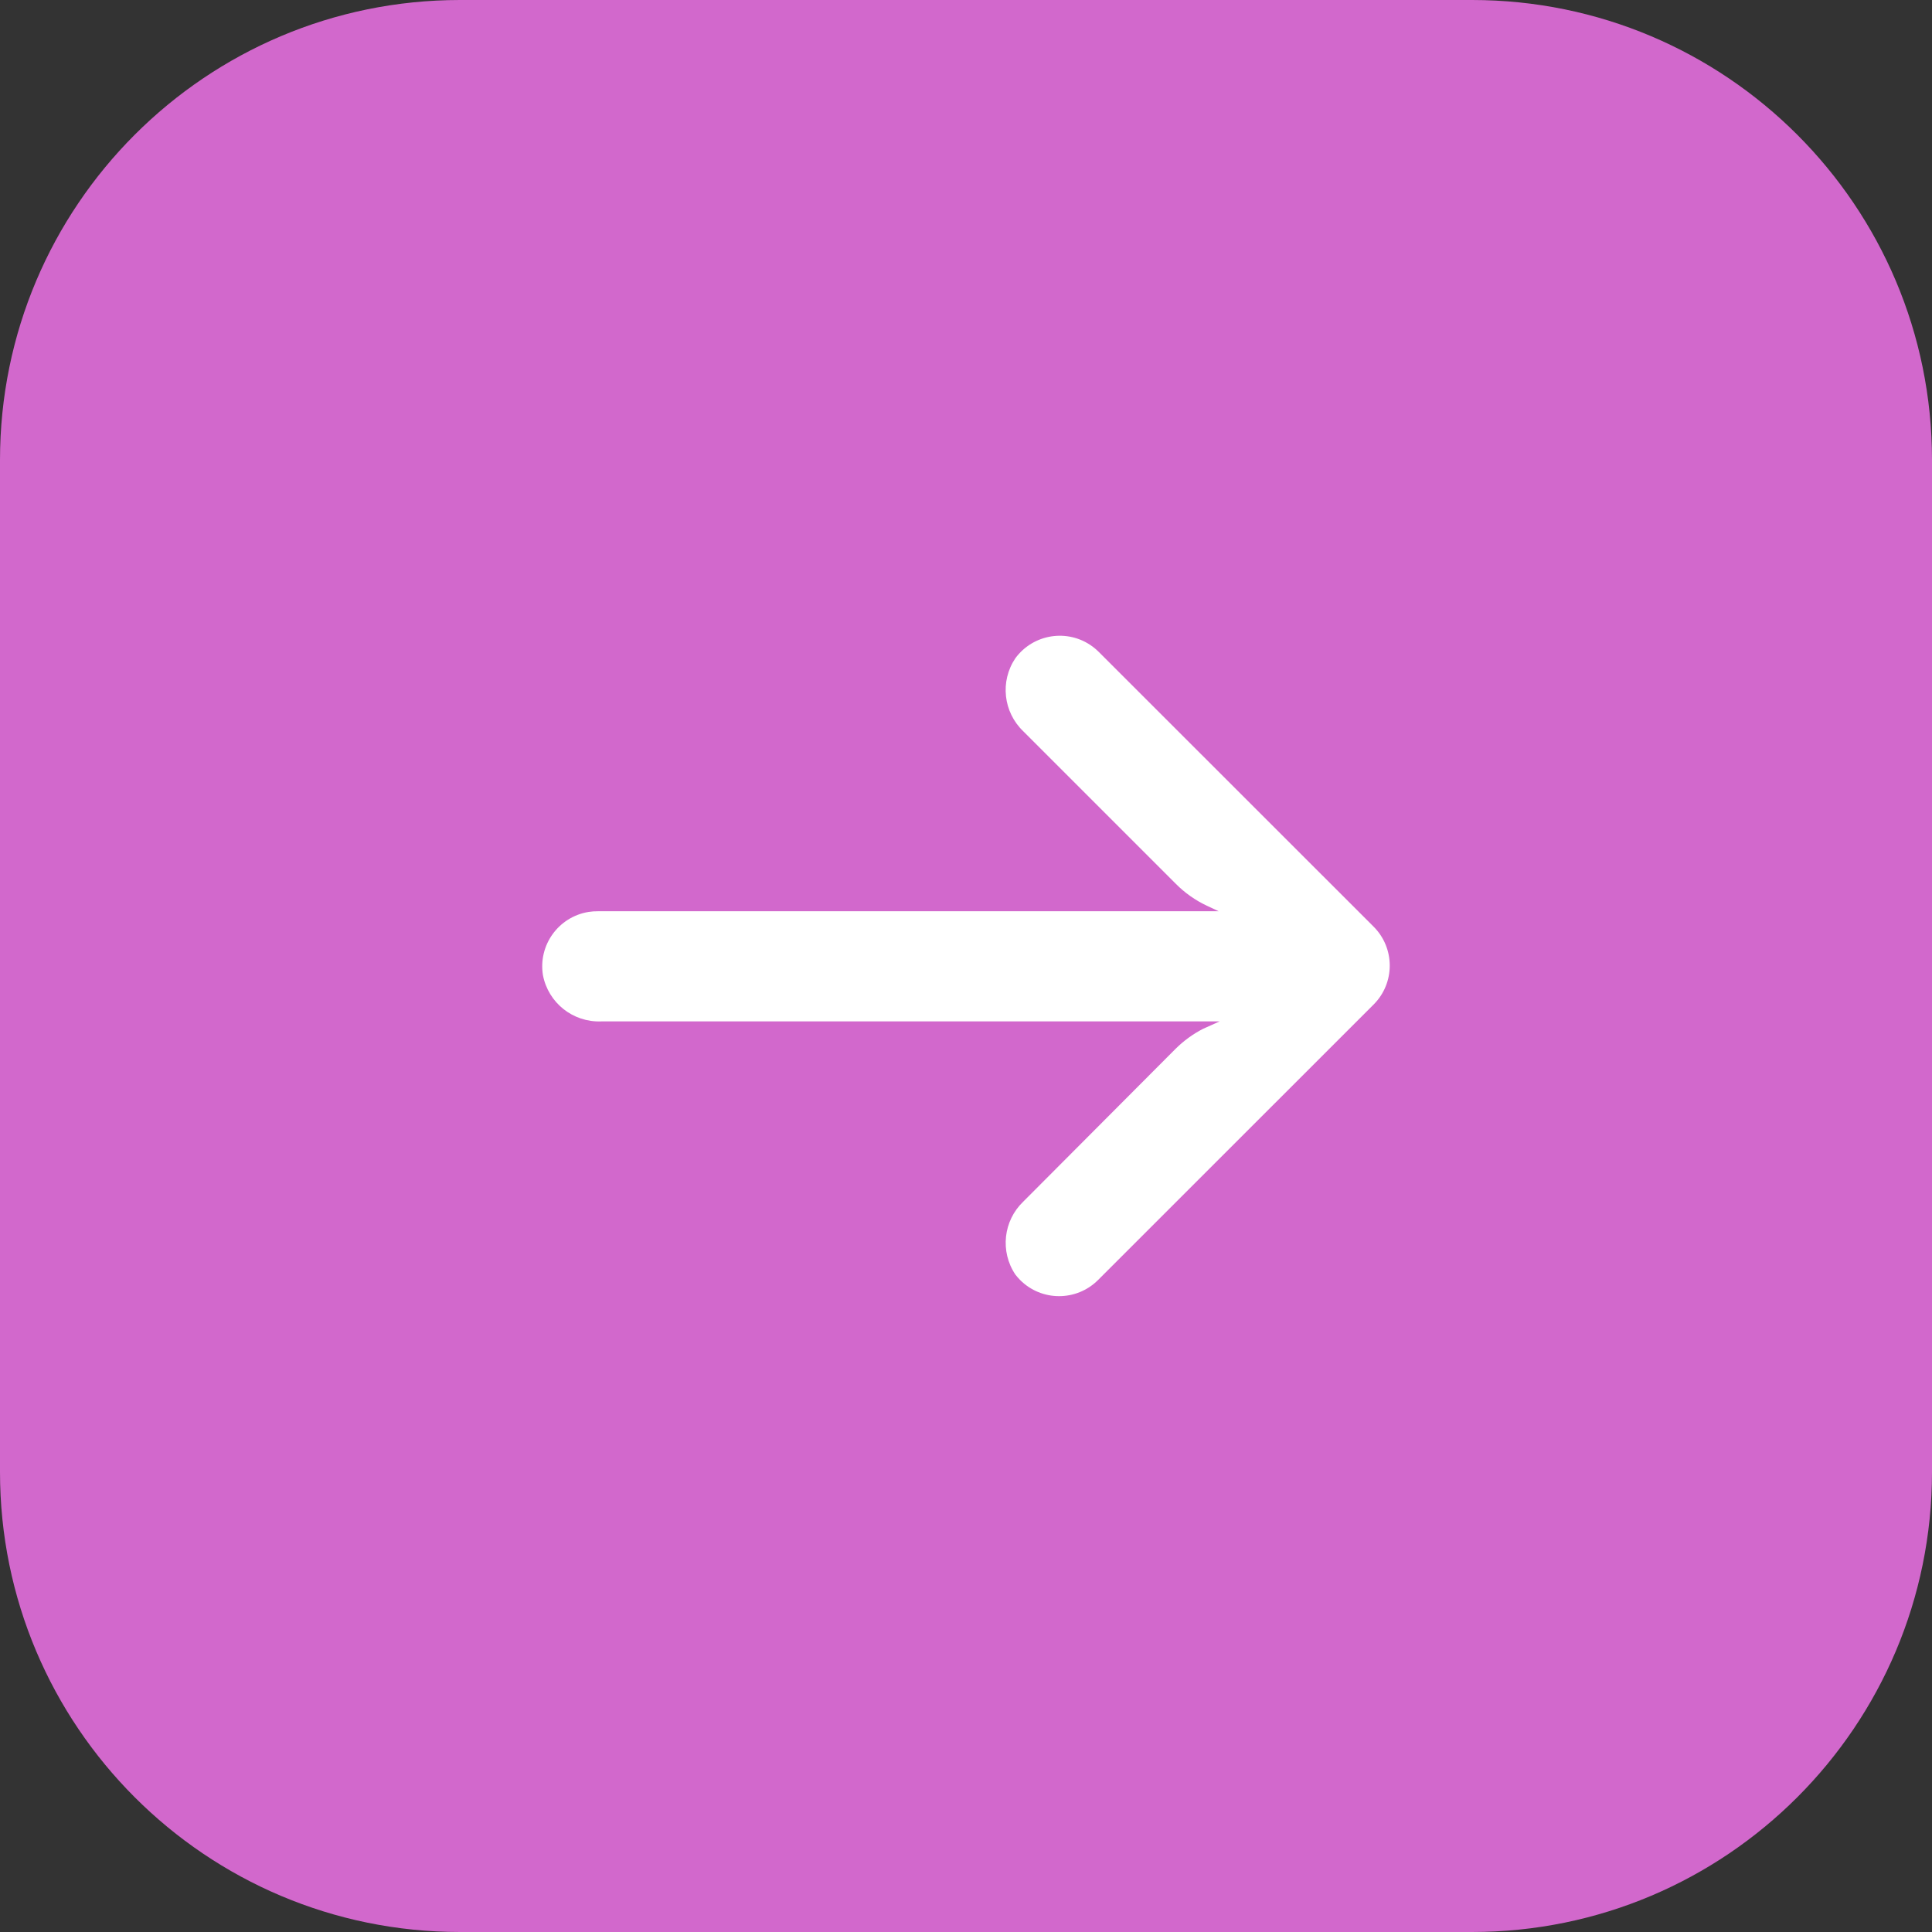 <?xml version="1.0" encoding="utf-8"?>
<!-- Generator: Adobe Illustrator 25.0.0, SVG Export Plug-In . SVG Version: 6.00 Build 0)  -->
<svg version="1.1" id="Layer_1" xmlns="http://www.w3.org/2000/svg" xmlns:xlink="http://www.w3.org/1999/xlink" x="0px" y="0px"
	 width="50px" height="50px" viewBox="0 0 50 50" enable-background="new 0 0 50 50" xml:space="preserve">
<rect x="0" y="0" width="50" height="50" fill="#333333" stroke="none"/>
<g>
	<path fill="#D268CC" d="M11.905,0h26.19C44.67,0,50,5.33,50,11.905v26.19C50,44.67,44.67,50,38.095,50h-26.19
		C5.33,50,0,44.67,0,38.095v-26.19C0,5.33,5.33,0,11.905,0z"/>
	<path fill-rule="evenodd" clip-rule="evenodd" fill="#FFFFFF" d="M14.051,25.236c0.137,0.716,0.776,1.225,1.505,1.198h16.007
		l-0.428,0.192c-0.263,0.135-0.504,0.311-0.714,0.52l-3.937,3.95c-0.519,0.495-0.607,1.293-0.207,1.889
		c0.038,0.049,0.079,0.096,0.122,0.14c0.556,0.558,1.459,0.559,2.017,0.003l7.132-7.13l0,0c0,0,0,0,0.001-0.001
		c0.557-0.557,0.556-1.46-0.001-2.016l-7.132-7.129c-0.046-0.044-0.094-0.085-0.146-0.123c0,0,0,0,0,0
		c-0.636-0.466-1.529-0.327-1.994,0.308c-0.4,0.596-0.312,1.393,0.207,1.889l3.944,3.944c0.233,0.236,0.506,0.429,0.806,0.57
		l0.306,0.143H15.477c-0.083-0.001-0.165,0.005-0.247,0.018C14.453,23.729,13.926,24.46,14.051,25.236z"/>
</g>
</svg>
